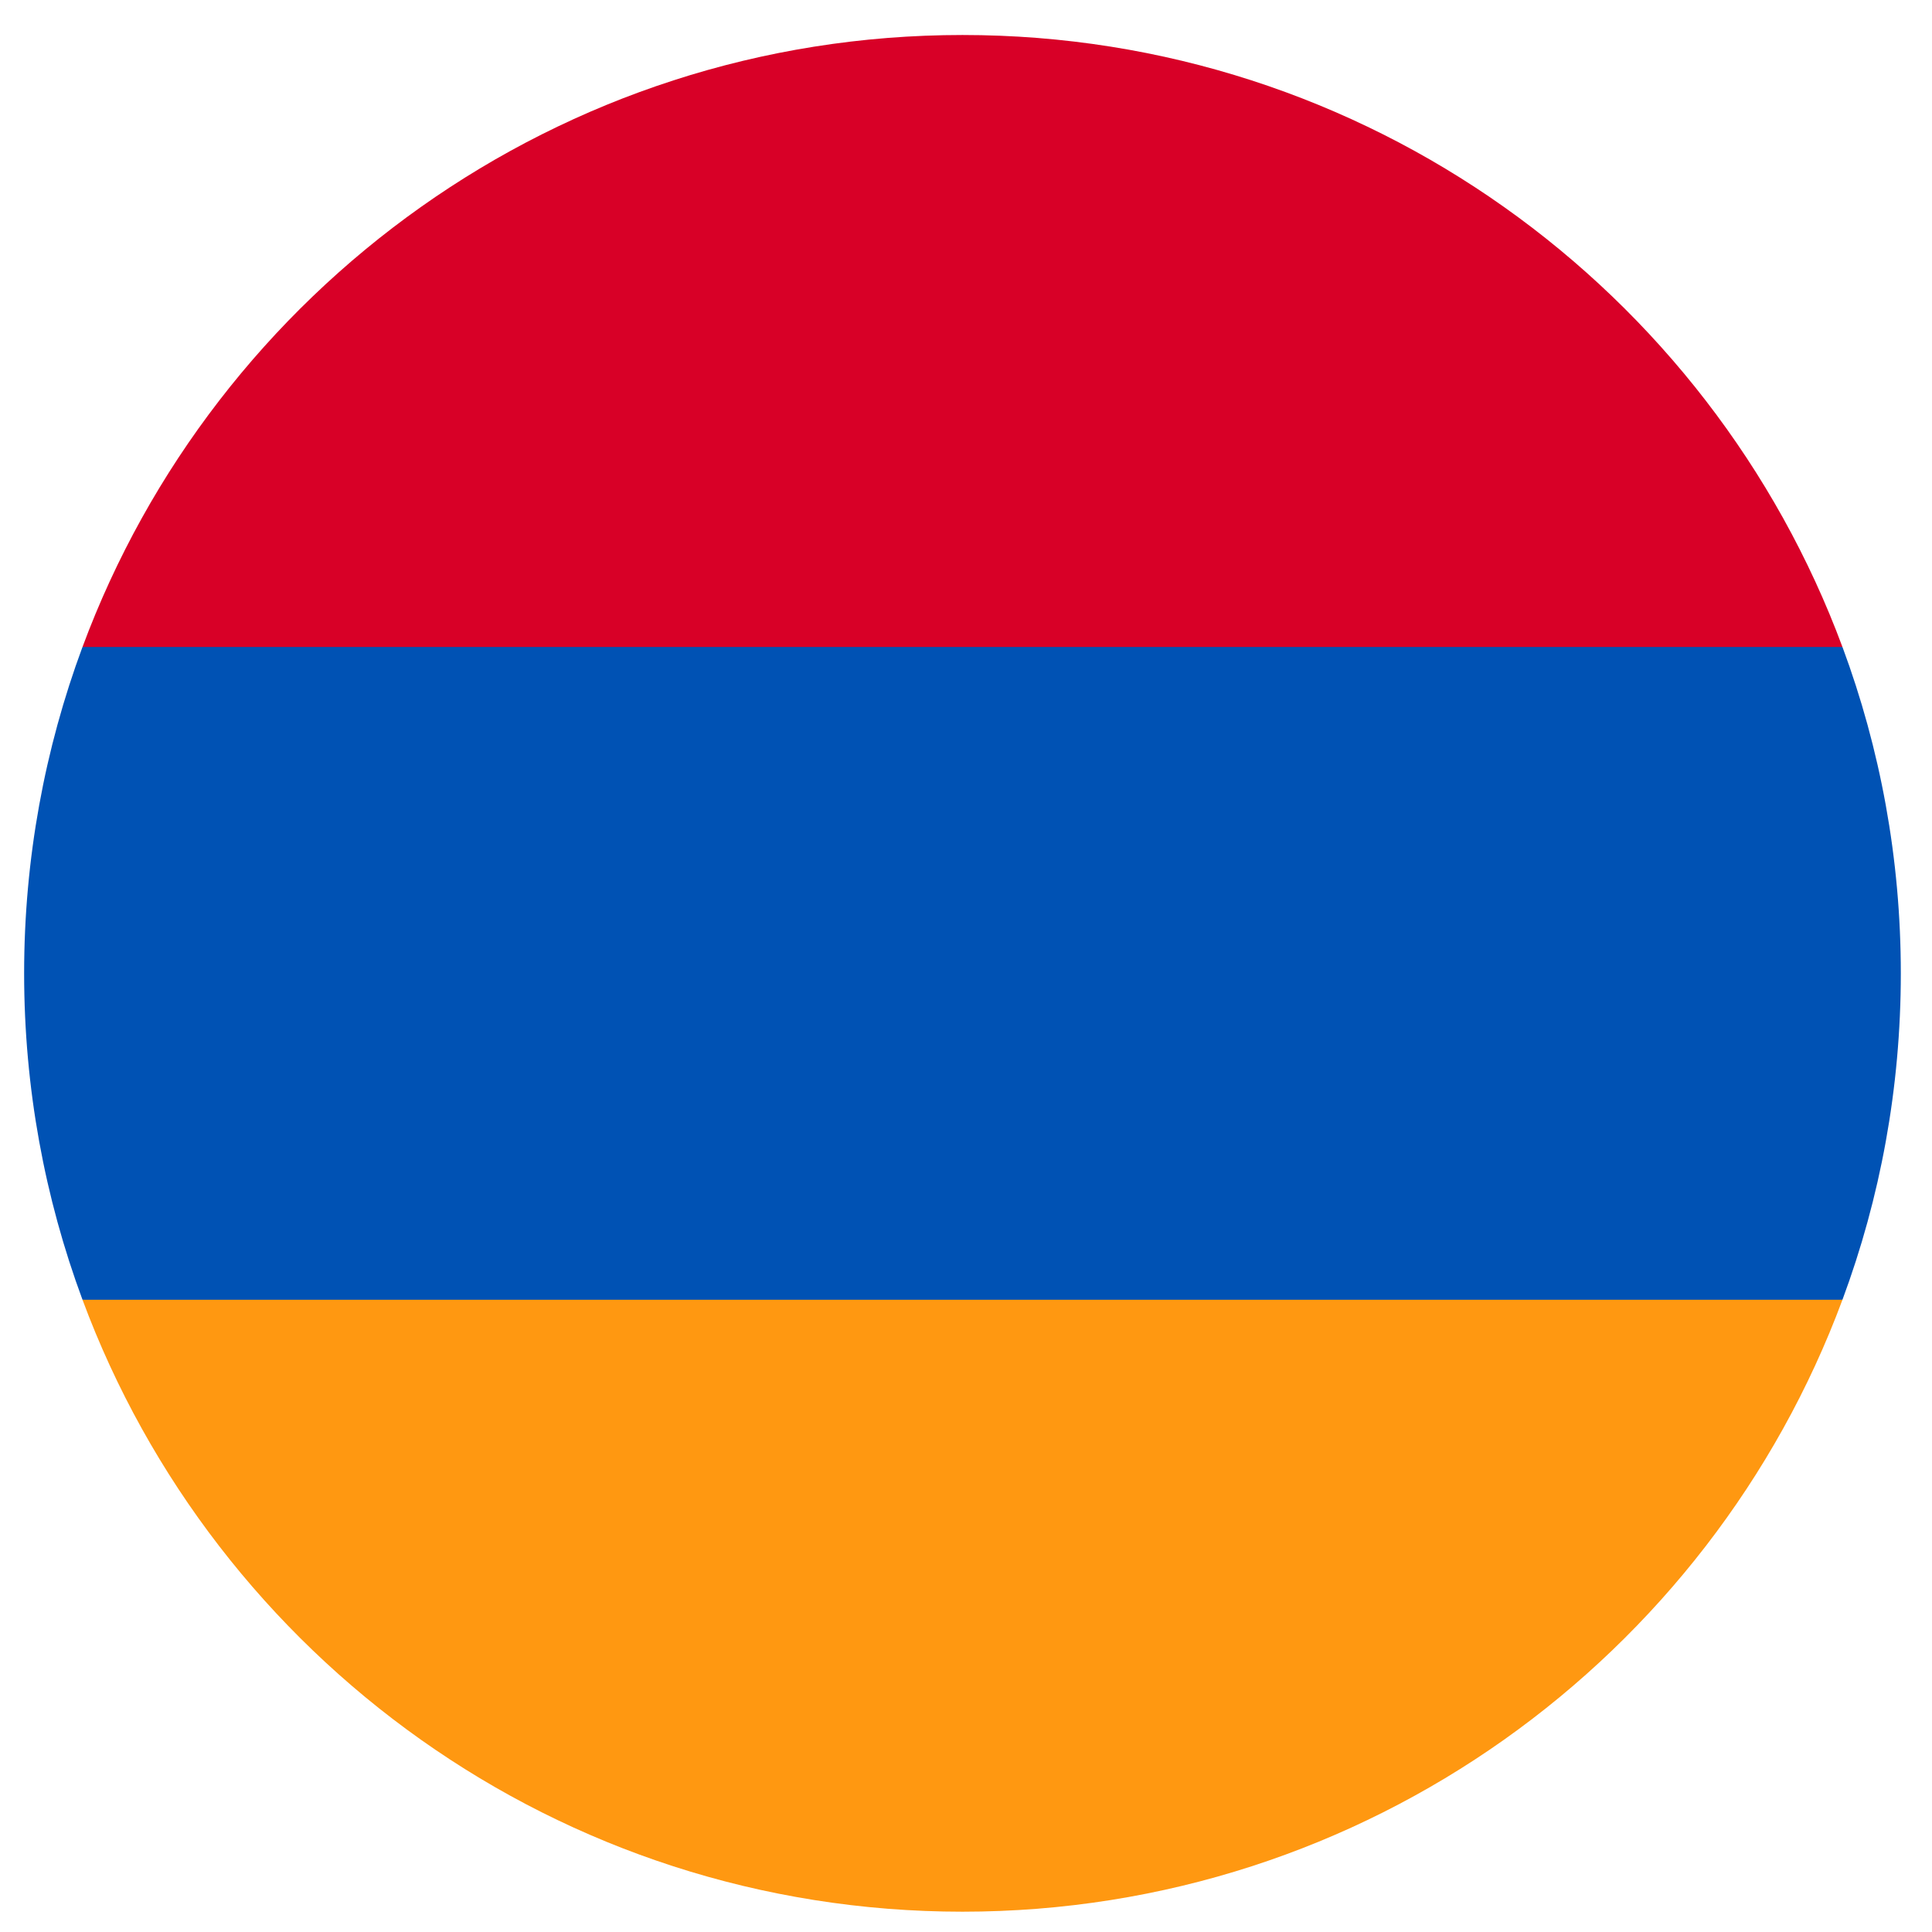 <svg width="43" height="43" viewBox="0 0 43 43" fill="none" xmlns="http://www.w3.org/2000/svg">
<g clip-path="url(#clip0_299_2320)">
<path d="M42.306 21.663C42.306 19.109 41.847 16.662 41.007 14.399L21.422 13.491L1.836 14.399C0.997 16.662 0.537 19.109 0.537 21.663C0.537 24.218 0.997 26.665 1.836 28.928L21.422 29.836L41.007 28.928C41.847 26.665 42.306 24.218 42.306 21.663Z" fill="#0052B4"/>
<path d="M21.422 42.548C30.401 42.548 38.056 36.881 41.007 28.928H1.836C4.787 36.881 12.442 42.548 21.422 42.548Z" fill="#FF9811"/>
<path d="M1.836 14.4H41.007C38.056 6.447 30.401 0.779 21.422 0.779C12.442 0.779 4.787 6.447 1.836 14.4Z" fill="#D80027"/>
</g>
<defs>
<clipPath id="clip0_299_2320">
<rect width="41.769" height="41.769" fill="white" transform="translate(0.537 0.779)"/>
</clipPath>
</defs>
</svg>
